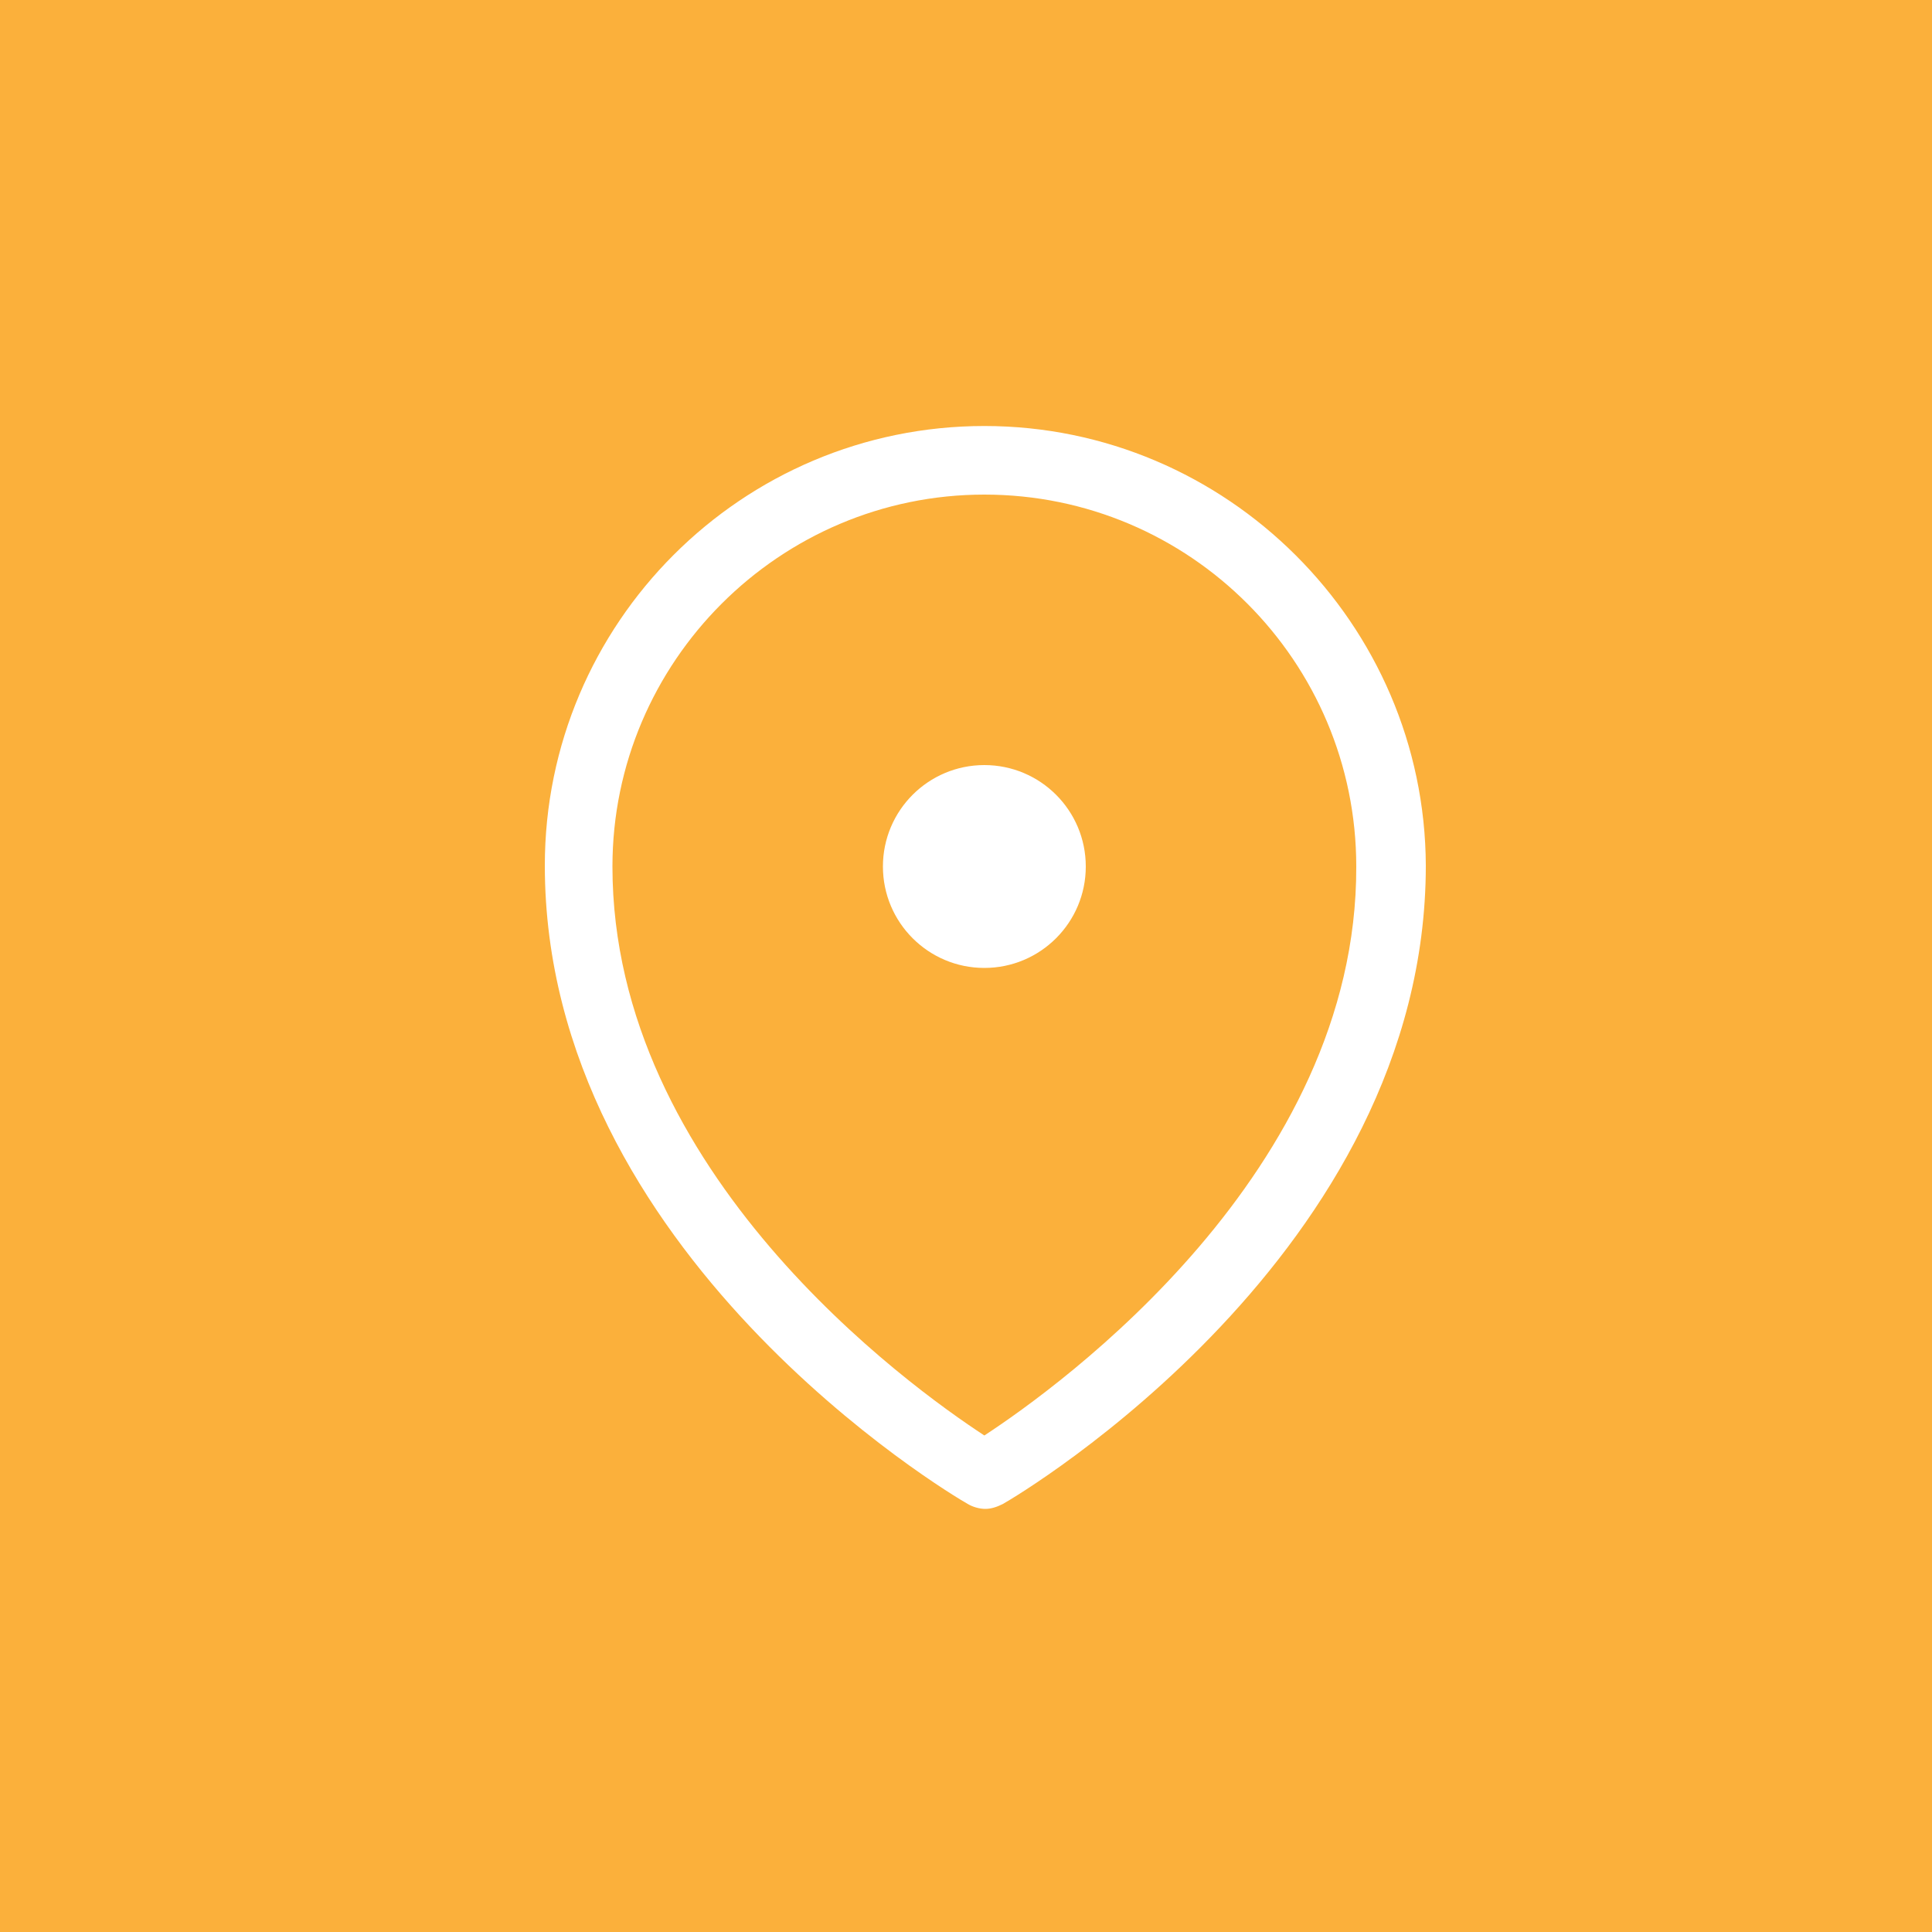 <?xml version="1.0" encoding="utf-8"?>
<!-- Generator: Adobe Illustrator 19.2.1, SVG Export Plug-In . SVG Version: 6.00 Build 0)  -->
<svg version="1.1" id="Layer_1" xmlns="http://www.w3.org/2000/svg" xmlns:xlink="http://www.w3.org/1999/xlink" x="0px" y="0px"
	 viewBox="0 0 200 200" style="enable-background:new 0 0 200 200;" xml:space="preserve">
<style type="text/css">
	.st0{fill:#FBB03B;}
	.st1{fill:#FFFFFF;}
</style>
<g>
	<rect x="-0.5" y="0" class="st0" width="200.5" height="200.5"/>
	<path class="st1" d="M101.9,44.1c-25.1,0-45.5,20.4-45.5,45.5c0,40.1,42,65.1,43.8,66.1c0.5,0.3,1.2,0.5,1.8,0.5
		c0.6,0,1.2-0.2,1.8-0.5c1.8-1,43.8-26,43.8-66.1C147.5,64.6,127,44.1,101.9,44.1L101.9,44.1z M101.9,148.6
		c-7.8-5.1-38.5-27.2-38.5-58.9c0-21.2,17.3-38.5,38.5-38.5c21.3,0,38.5,17.3,38.5,38.5C140.5,121.3,109.7,143.5,101.9,148.6
		L101.9,148.6z M101.9,79.2c-5.8,0-10.5,4.7-10.5,10.5c0,5.8,4.7,10.5,10.5,10.5c5.8,0,10.5-4.7,10.5-10.5
		C112.4,83.9,107.7,79.2,101.9,79.2L101.9,79.2z M101.9,79.2"/>
</g>
</svg>
